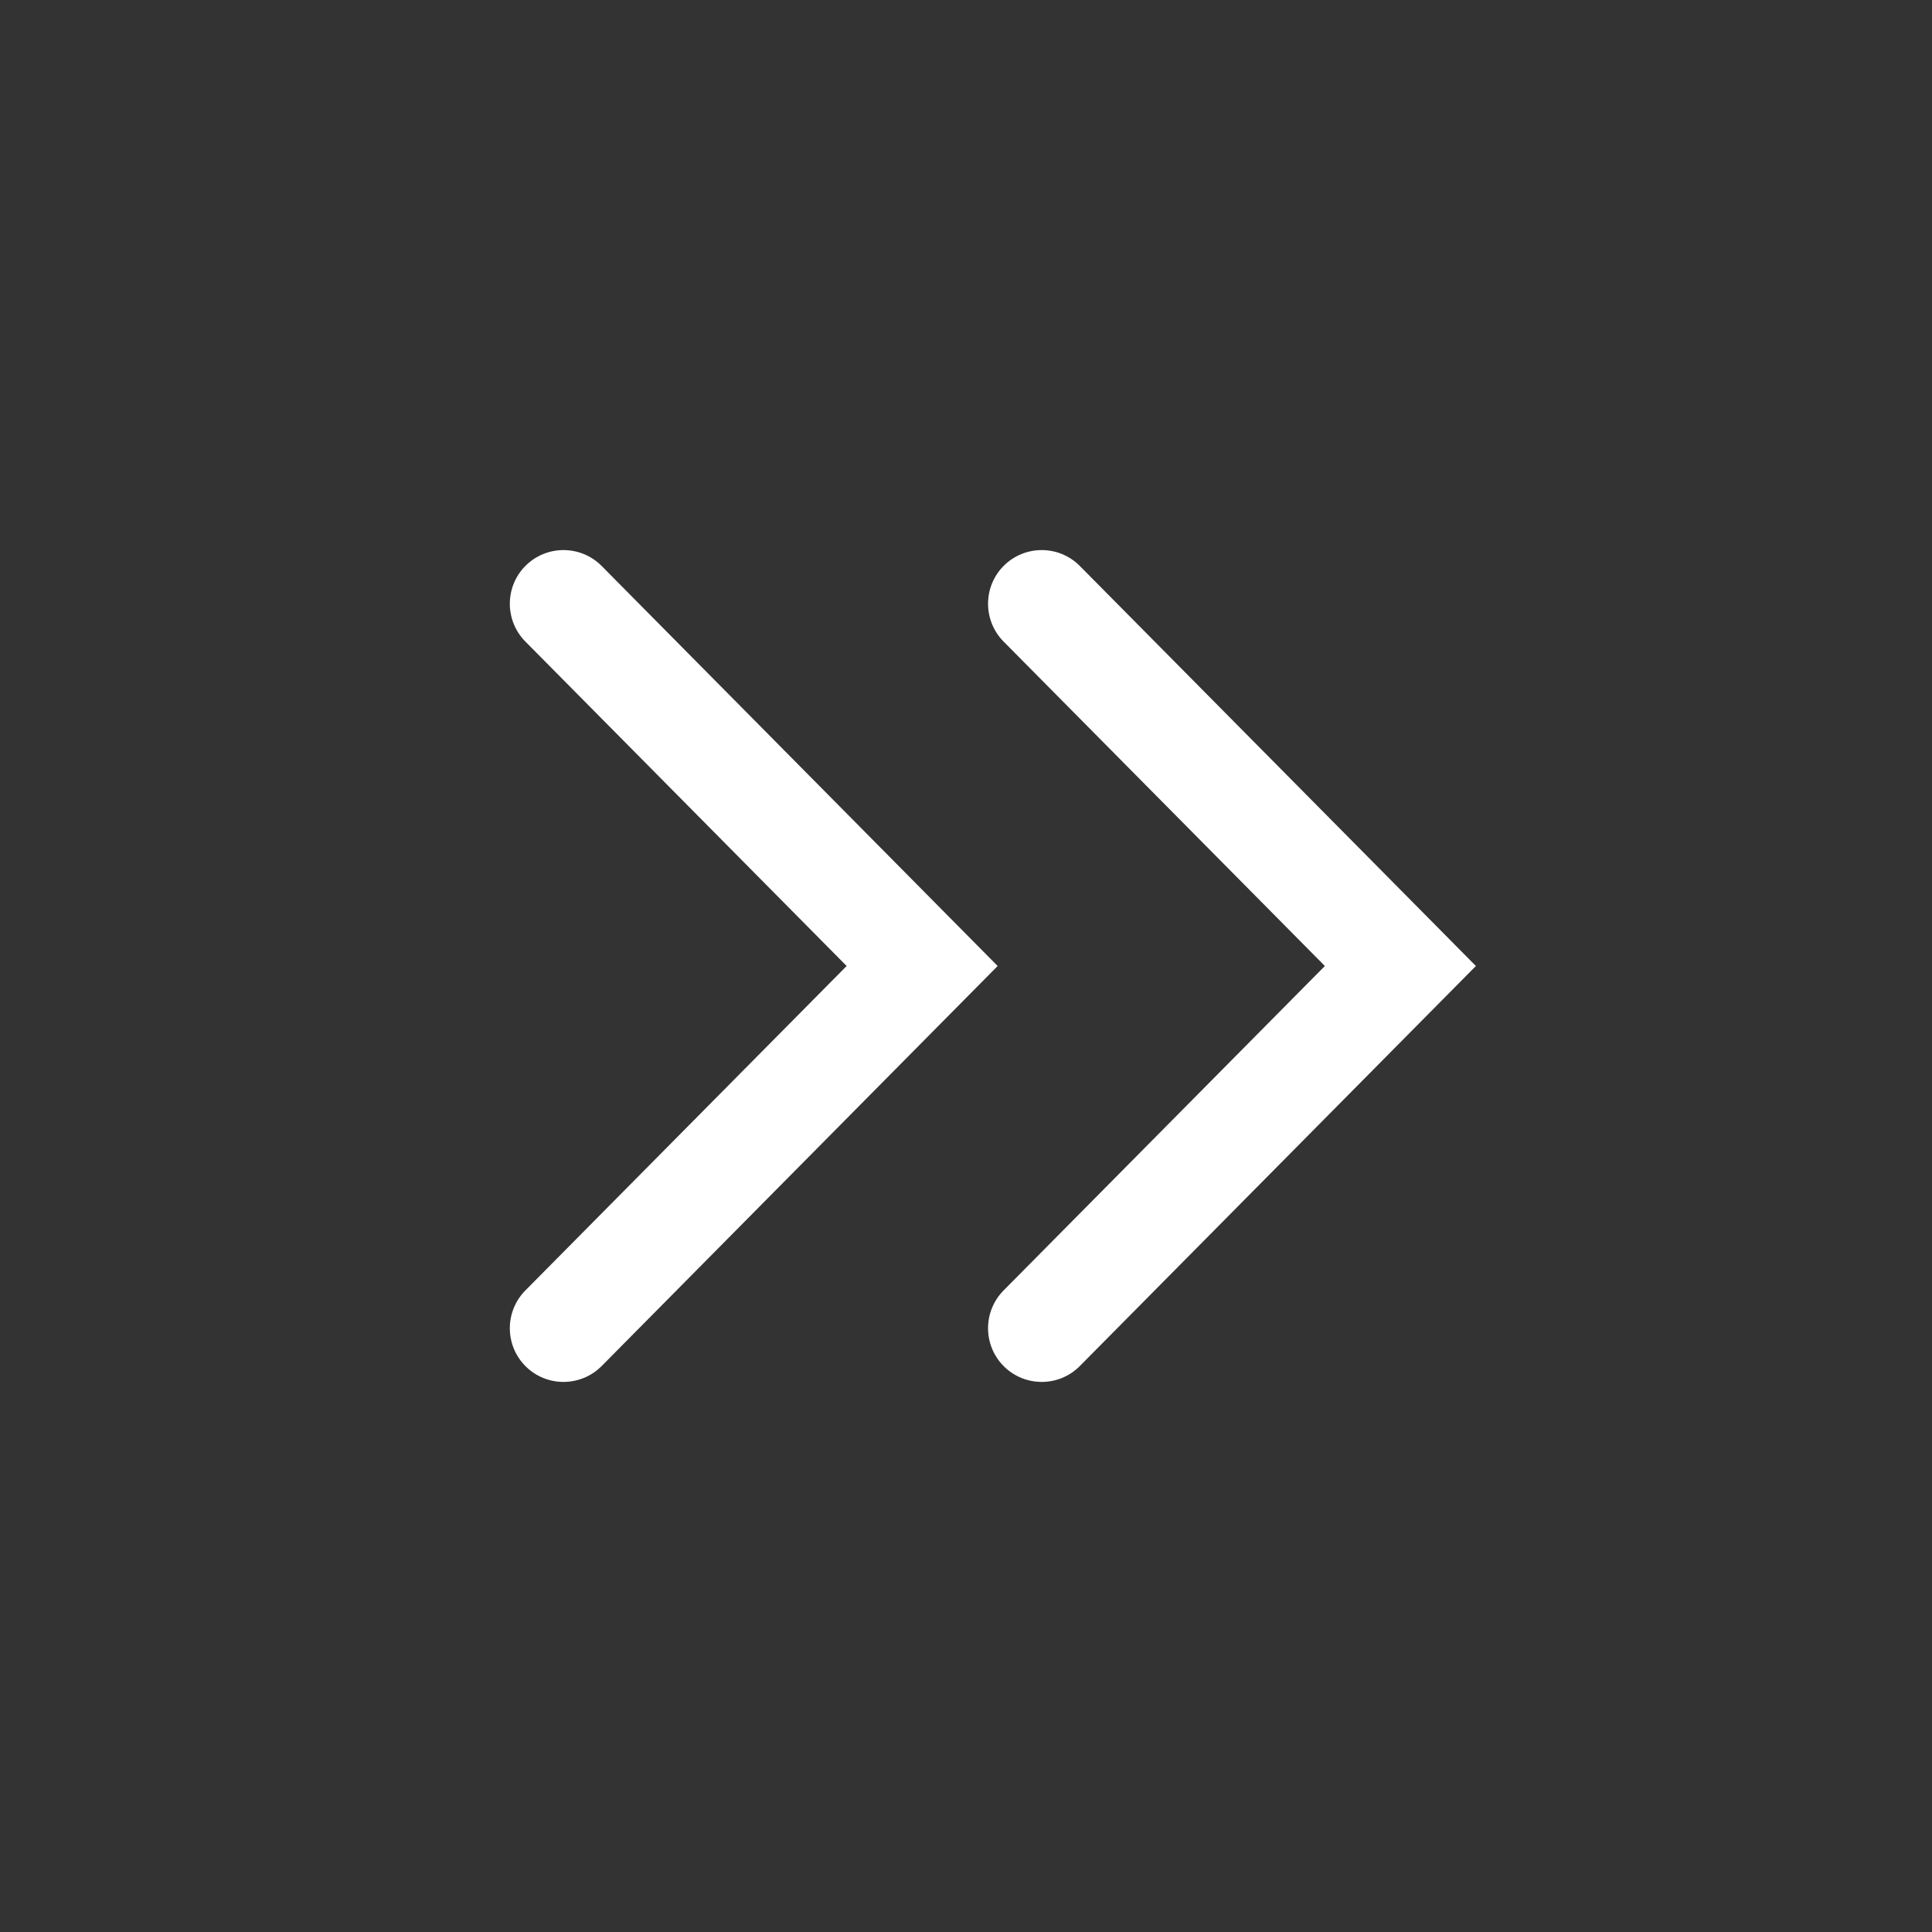 <svg width="36" height="36" viewBox="0 0 36 36" fill="none" xmlns="http://www.w3.org/2000/svg">
<rect x="0" y="0" width="36" height="36" fill="#333333" stroke="none"/>
<path fill-rule="evenodd" clip-rule="evenodd" d="M11.211 10.546C10.822 10.154 10.189 10.151 9.796 10.539C9.404 10.928 9.401 11.561 9.789 11.954L15.776 18L9.789 24.046C9.401 24.439 9.404 25.072 9.796 25.461C10.189 25.849 10.822 25.846 11.211 25.454L18.59 18L11.211 10.546ZM20.121 10.546C19.733 10.154 19.1 10.151 18.707 10.539C18.315 10.928 18.312 11.561 18.7 11.954L24.687 18L18.7 24.046C18.312 24.439 18.315 25.072 18.707 25.461C19.1 25.849 19.733 25.846 20.121 25.454L27.501 18L20.121 10.546Z" fill="white"/>
</svg>
